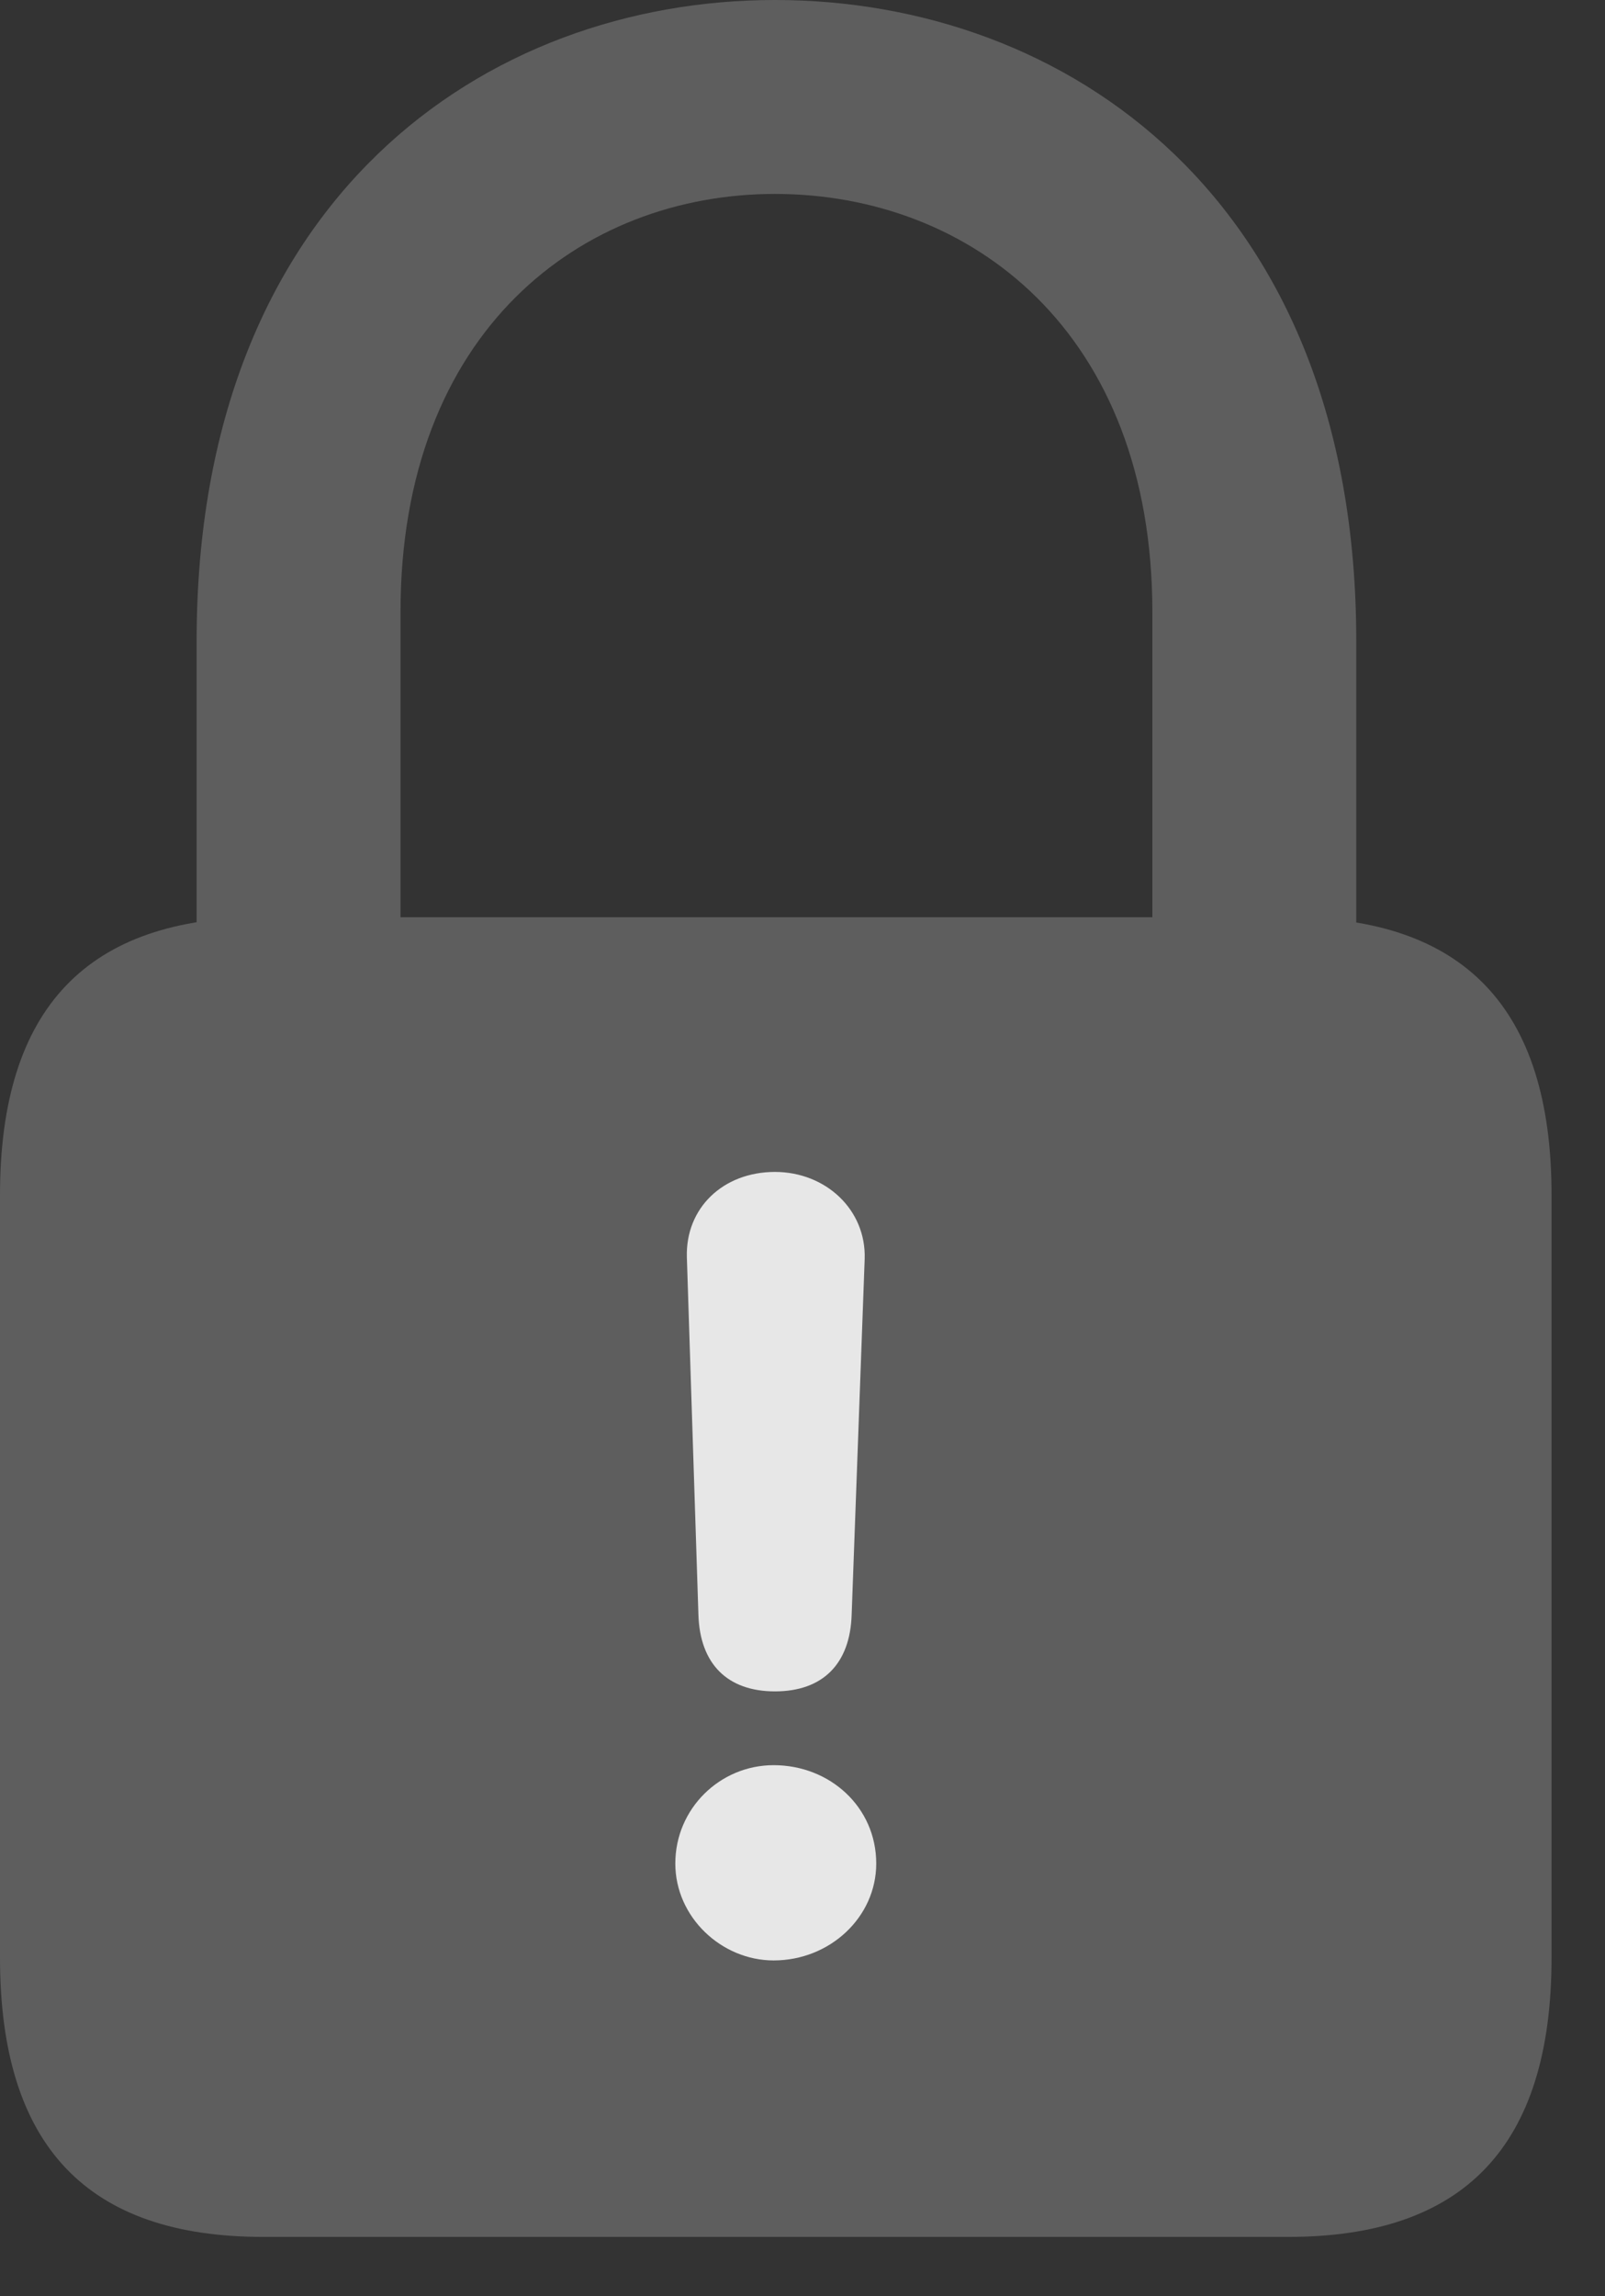 <?xml version="1.0" encoding="UTF-8"?>
<!--Generator: Apple Native CoreSVG 341-->
<!DOCTYPE svg
PUBLIC "-//W3C//DTD SVG 1.1//EN"
       "http://www.w3.org/Graphics/SVG/1.1/DTD/svg11.dtd">
<svg version="1.1" xmlns="http://www.w3.org/2000/svg" xmlns:xlink="http://www.w3.org/1999/xlink" viewBox="0 0 10.84 15.498">
 <rect x="0" y="0" width="10.84" height="15.498" fill="#333333" stroke="none"/>
 <g>
  <rect height="15.498" opacity="0" width="10.84" x="0" y="0"/>
  <path d="M1.777 15.098L8.701 15.098C9.883 15.098 10.479 14.492 10.479 13.213L10.479 8.066C10.479 6.797 9.883 6.191 8.701 6.191L1.777 6.191C0.596 6.191 0 6.797 0 8.066L0 13.213C0 14.492 0.596 15.098 1.777 15.098ZM1.328 6.865L2.705 6.865L2.705 4.131C2.705 2.236 3.926 1.309 5.234 1.309C6.553 1.309 7.783 2.236 7.783 4.131L7.783 6.865L9.16 6.865L9.16 4.326C9.16 1.338 7.197 0 5.234 0C3.281 0 1.328 1.338 1.328 4.326Z" fill="white" fill-opacity="0.212"/>
  <path d="M5.234 11.416C4.912 11.416 4.727 11.23 4.717 10.898L4.639 8.486C4.629 8.154 4.883 7.91 5.234 7.91C5.576 7.91 5.85 8.164 5.84 8.496L5.752 10.898C5.742 11.23 5.557 11.416 5.234 11.416ZM5.225 13.232C4.873 13.232 4.561 12.94 4.561 12.578C4.561 12.207 4.863 11.914 5.225 11.914C5.605 11.914 5.918 12.197 5.918 12.578C5.918 12.94 5.605 13.232 5.225 13.232Z" fill="white" fill-opacity="0.85"/>
 </g>
</svg>
